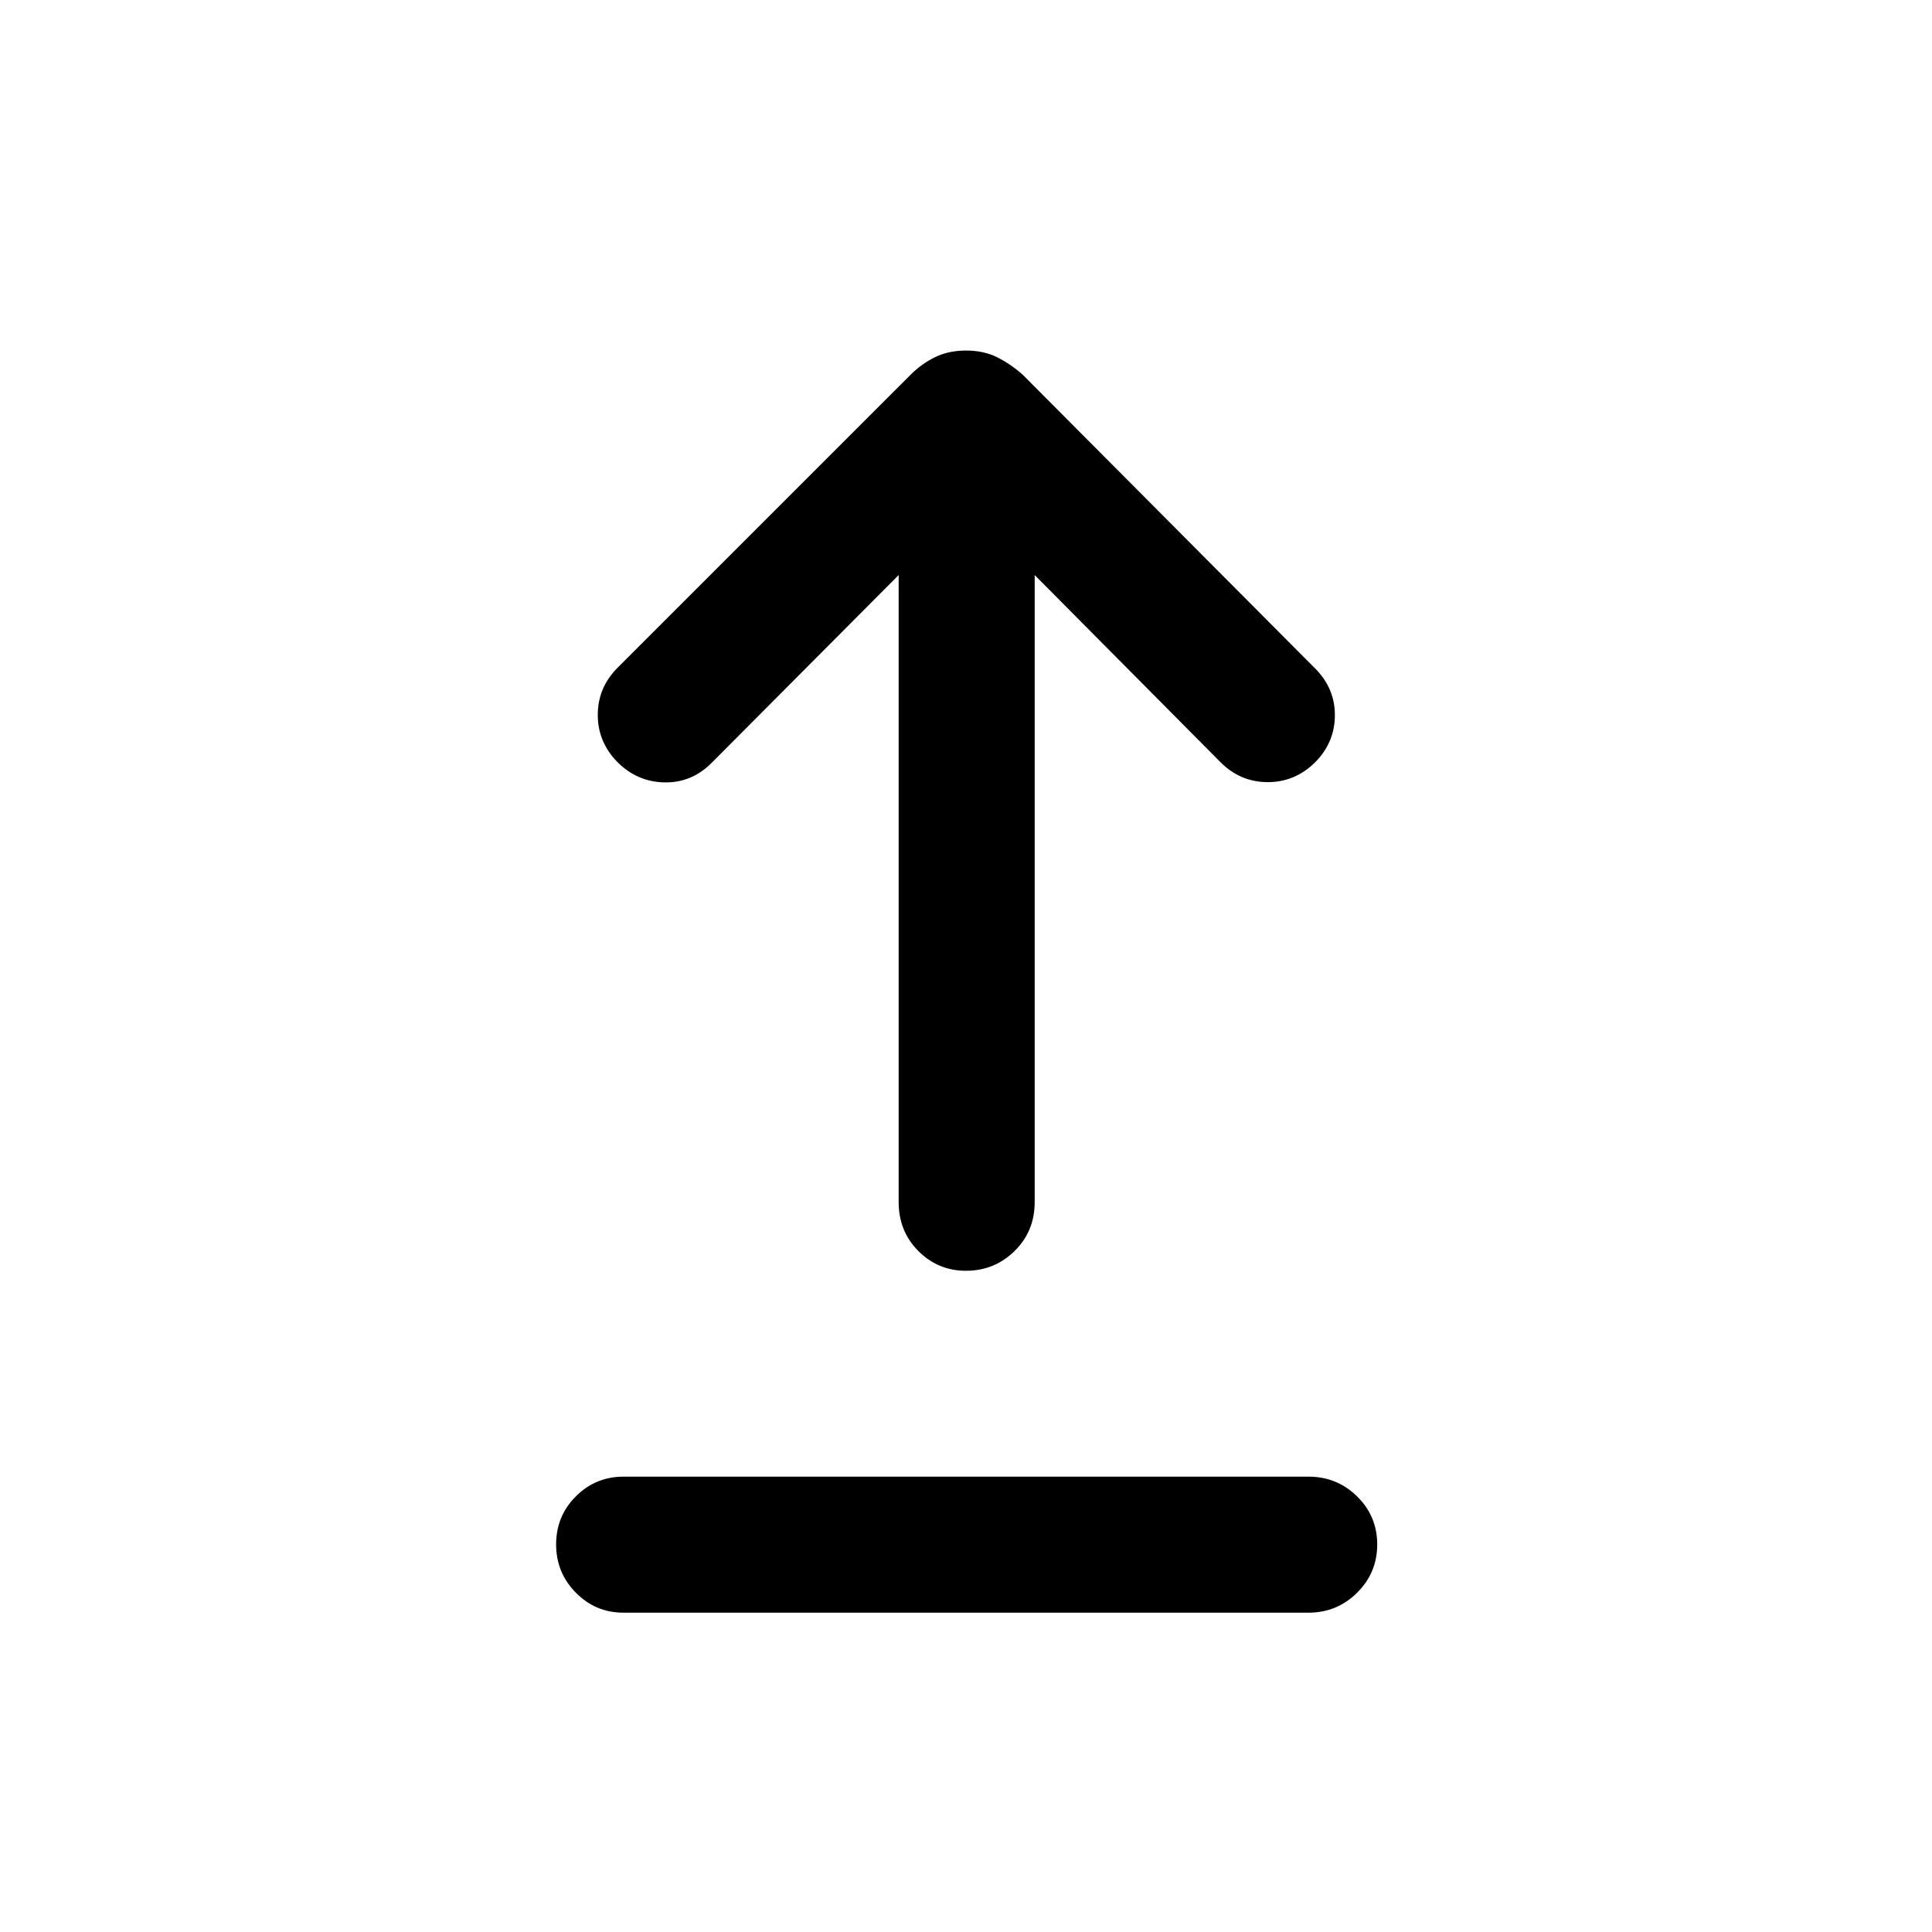 <svg xmlns="http://www.w3.org/2000/svg" height="40" viewBox="0 -960 960 960" width="40"><path d="M309.79-158.67q-13.86 0-23.66-9.93-9.8-9.94-9.8-24 0-14.07 9.8-23.86 9.8-9.8 23.66-9.8h340.42q14.14 0 24.13 9.82 9.99 9.81 9.99 23.87 0 14.07-9.99 23.98-9.99 9.92-24.13 9.92H309.79Zm170.19-169.89q-13.87 0-23.65-9.81-9.79-9.81-9.79-24.32v-311.57l-93 93.39q-9.9 9.9-23.37 9.64-13.48-.26-23.31-10.03-9.83-9.96-9.83-23.53t9.89-23.47l145.54-145.53q5.57-5.57 12.28-8.8 6.71-3.23 15.29-3.23 8.58 0 15.21 3.23 6.63 3.23 12.96 8.8l145.26 145.92q9.9 9.9 9.83 23.37-.06 13.47-9.83 23.31-9.96 9.83-23.53 9.83t-23.47-9.9l-92.33-93v311.57q0 14.51-10 24.32-9.99 9.81-24.15 9.81Z"/></svg>